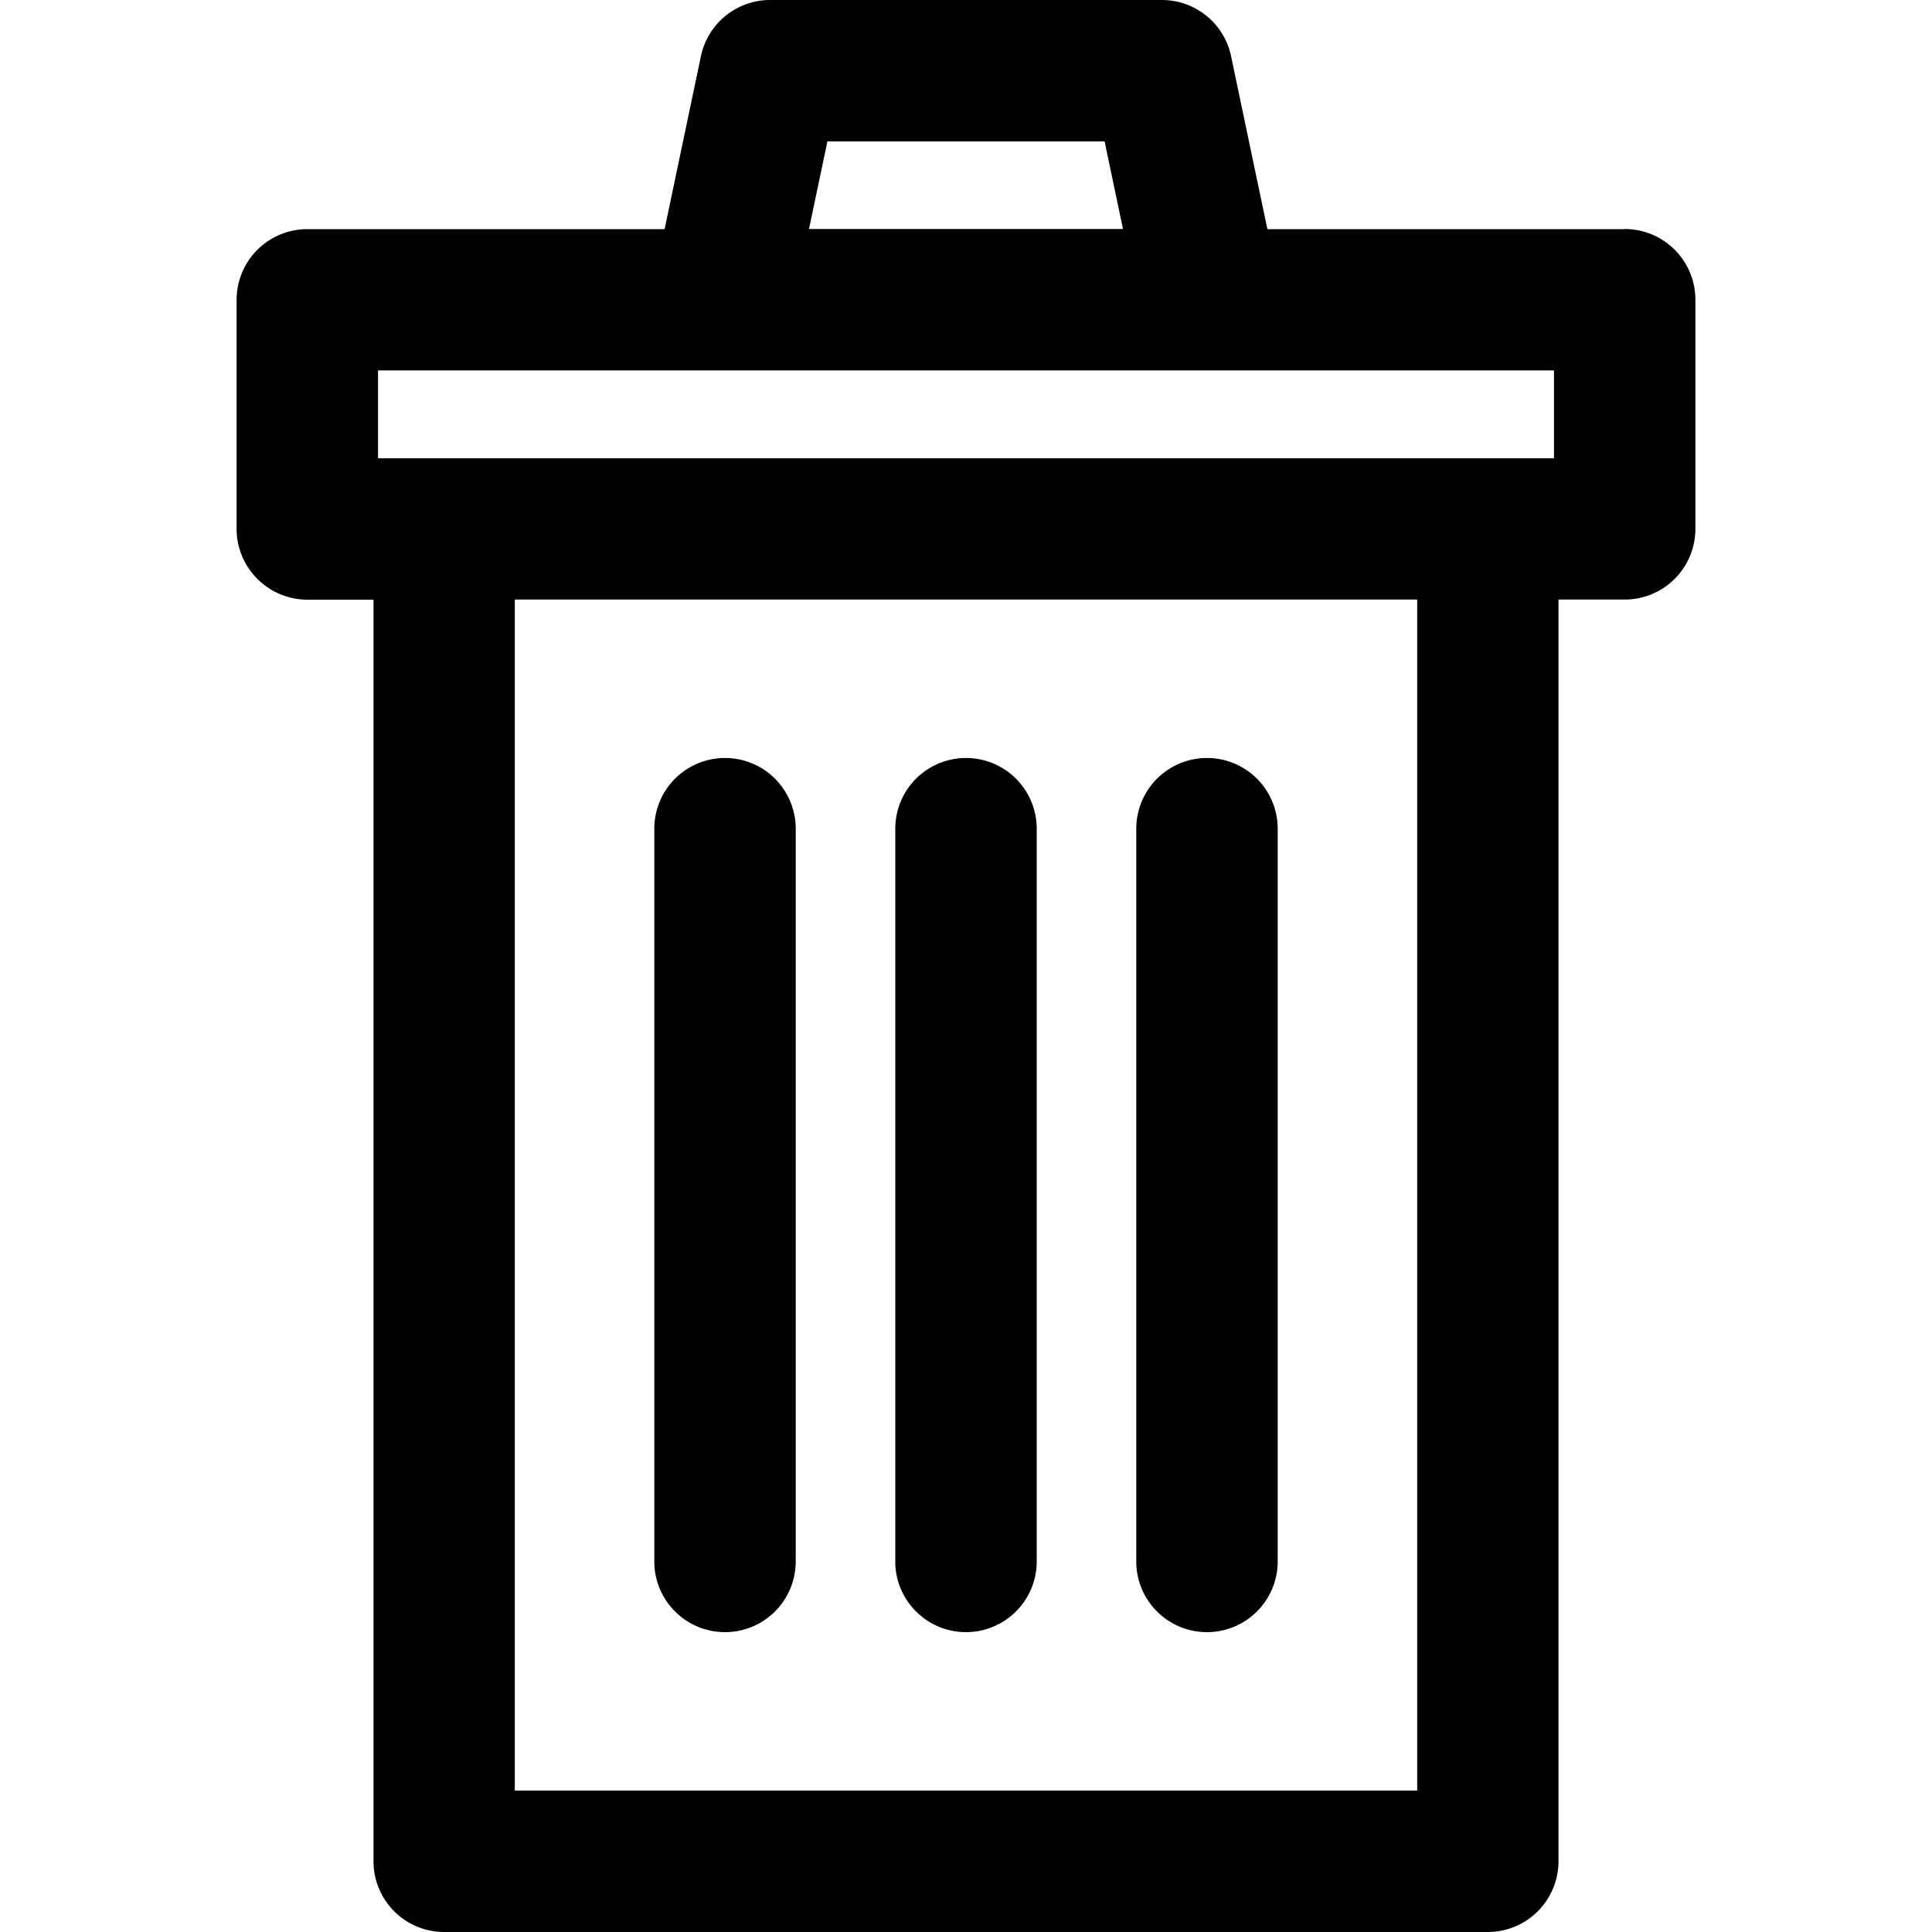 <svg xmlns="http://www.w3.org/2000/svg" viewBox="0 0 15 15" width="15" height="15" fill="none">
    <path fill="currentColor"
          d="M12.614 1.779H9.84L9.558.436A.549.549 0 0 0 9.021 0H5.979a.549.549 0 0 0-.537.436L5.16 1.779H2.387a.549.549 0 0 0-.55.549v1.778c0 .303.247.55.55.55H2.9v9.795c0 .303.245.549.549.549h8.103a.549.549 0 0 0 .548-.549V4.655h.513a.549.549 0 0 0 .55-.549V2.328a.549.549 0 0 0-.55-.55Zm-6.19-.681h2.152l.143.68H6.281l.143-.68Zm4.579 12.804H3.997V4.655h7.006v9.247Zm1.062-10.344h-9.13v-.682h9.13v.682Z"/>
    <path fill="currentColor"
          d="M7.5 12.672a.549.549 0 0 0 .549-.549V6.434a.549.549 0 0 0-1.098 0v5.69c0 .302.246.548.55.548ZM5.63 12.672a.549.549 0 0 0 .548-.549V6.434a.549.549 0 0 0-1.098 0v5.69c0 .302.246.548.55.548ZM9.37 12.672a.549.549 0 0 0 .55-.549V6.434a.549.549 0 0 0-1.098 0v5.69c0 .302.246.548.549.548Z"/>
</svg>